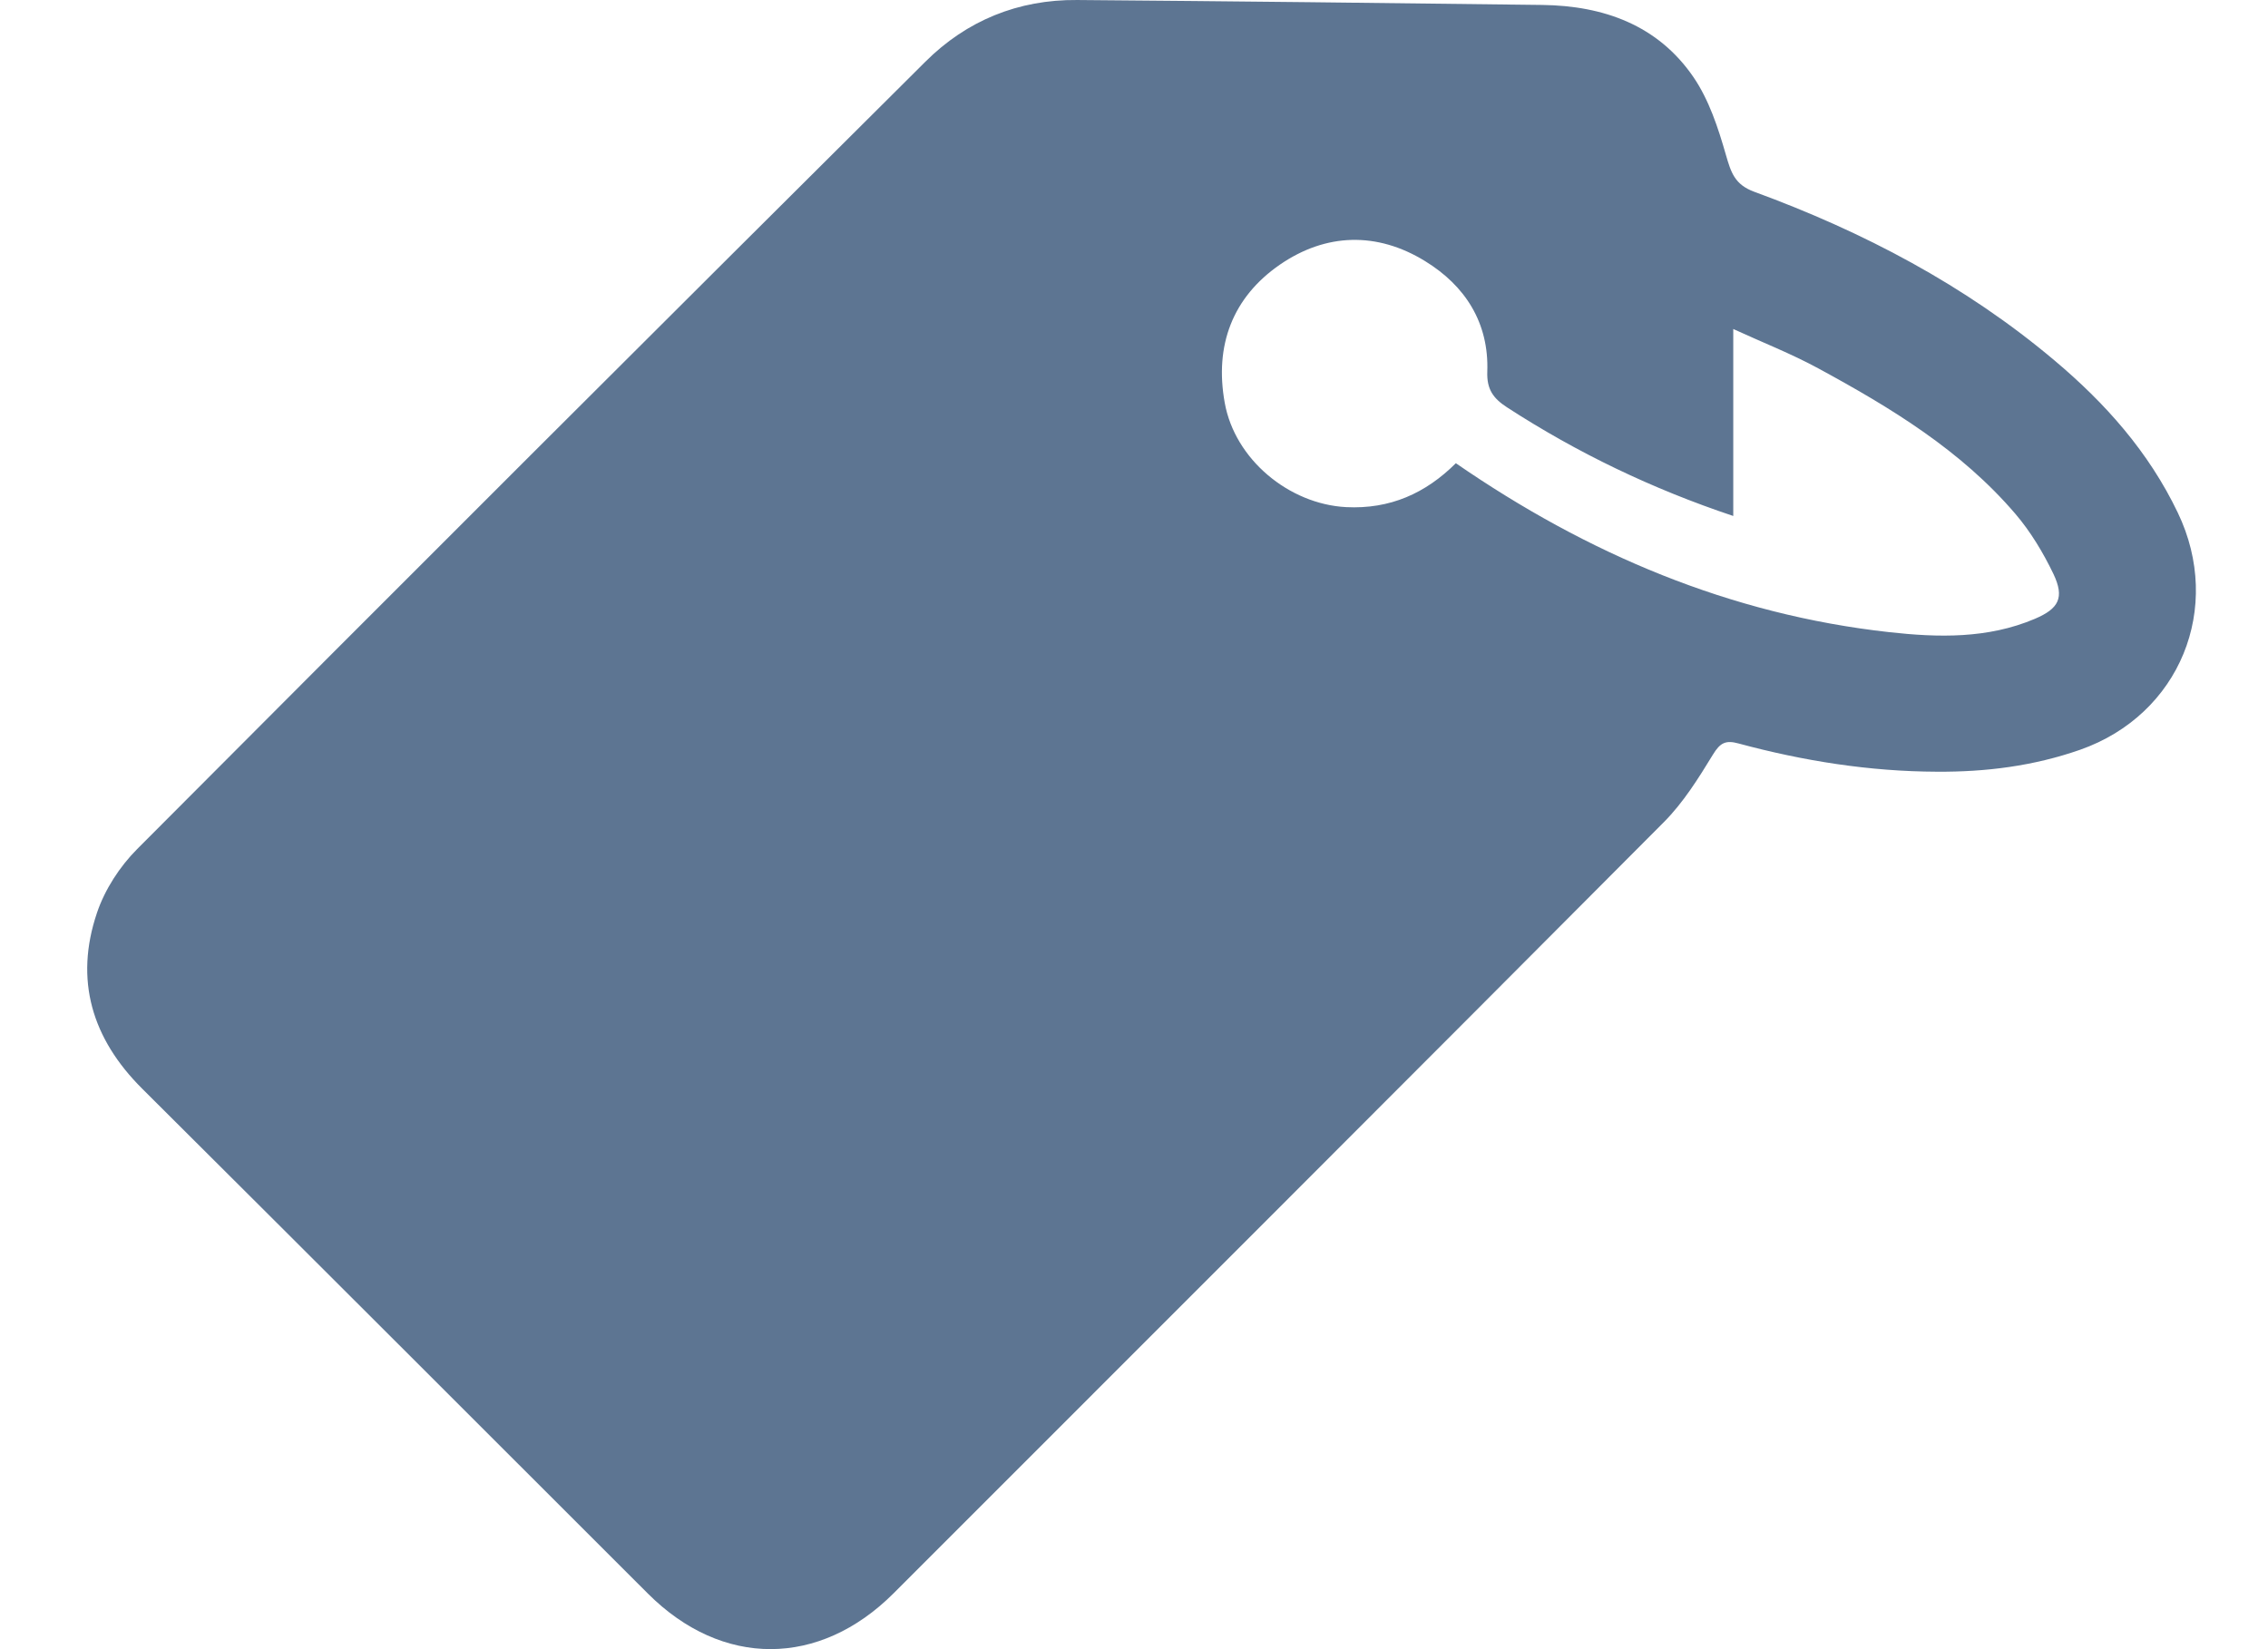 <svg viewBox="0 0 22 16" fill="none" xmlns="http://www.w3.org/2000/svg">
<path d="M18.79 7.487C18.135 7.485 17.494 7.383 16.864 7.213C16.74 7.179 16.686 7.206 16.617 7.319C16.476 7.55 16.329 7.786 16.14 7.976C13.654 10.474 11.161 12.964 8.669 15.457C7.947 16.179 7.005 16.18 6.286 15.462C4.651 13.828 3.017 12.193 1.379 10.562C0.892 10.077 0.72 9.508 0.941 8.855C1.017 8.63 1.161 8.408 1.329 8.239C3.872 5.686 6.422 3.14 8.976 0.599C9.377 0.199 9.877 -0.005 10.448 8.28606e-05C11.953 0.012 13.457 0.029 14.962 0.048C15.556 0.056 16.081 0.244 16.426 0.747C16.578 0.969 16.667 1.242 16.742 1.504C16.791 1.672 16.826 1.79 17.015 1.86C18.074 2.248 19.063 2.767 19.929 3.497C20.421 3.911 20.842 4.383 21.125 4.974C21.568 5.897 21.145 6.934 20.178 7.274C19.726 7.432 19.264 7.49 18.79 7.487ZM14.122 4.494C15.398 5.374 16.782 5.962 18.325 6.133C18.801 6.186 19.281 6.198 19.738 6.004C19.971 5.905 20.028 5.799 19.919 5.569C19.82 5.363 19.698 5.159 19.55 4.986C19.023 4.369 18.34 3.955 17.638 3.574C17.373 3.43 17.091 3.32 16.813 3.192C16.813 3.807 16.813 4.399 16.813 5.006C16.026 4.743 15.302 4.395 14.62 3.953C14.484 3.865 14.421 3.777 14.427 3.606C14.444 3.132 14.213 2.772 13.823 2.533C13.358 2.247 12.863 2.26 12.416 2.567C11.955 2.885 11.78 3.352 11.88 3.907C11.978 4.457 12.503 4.89 13.056 4.92C13.484 4.942 13.83 4.785 14.122 4.494Z" fill="#5D7592"/>
</svg>

